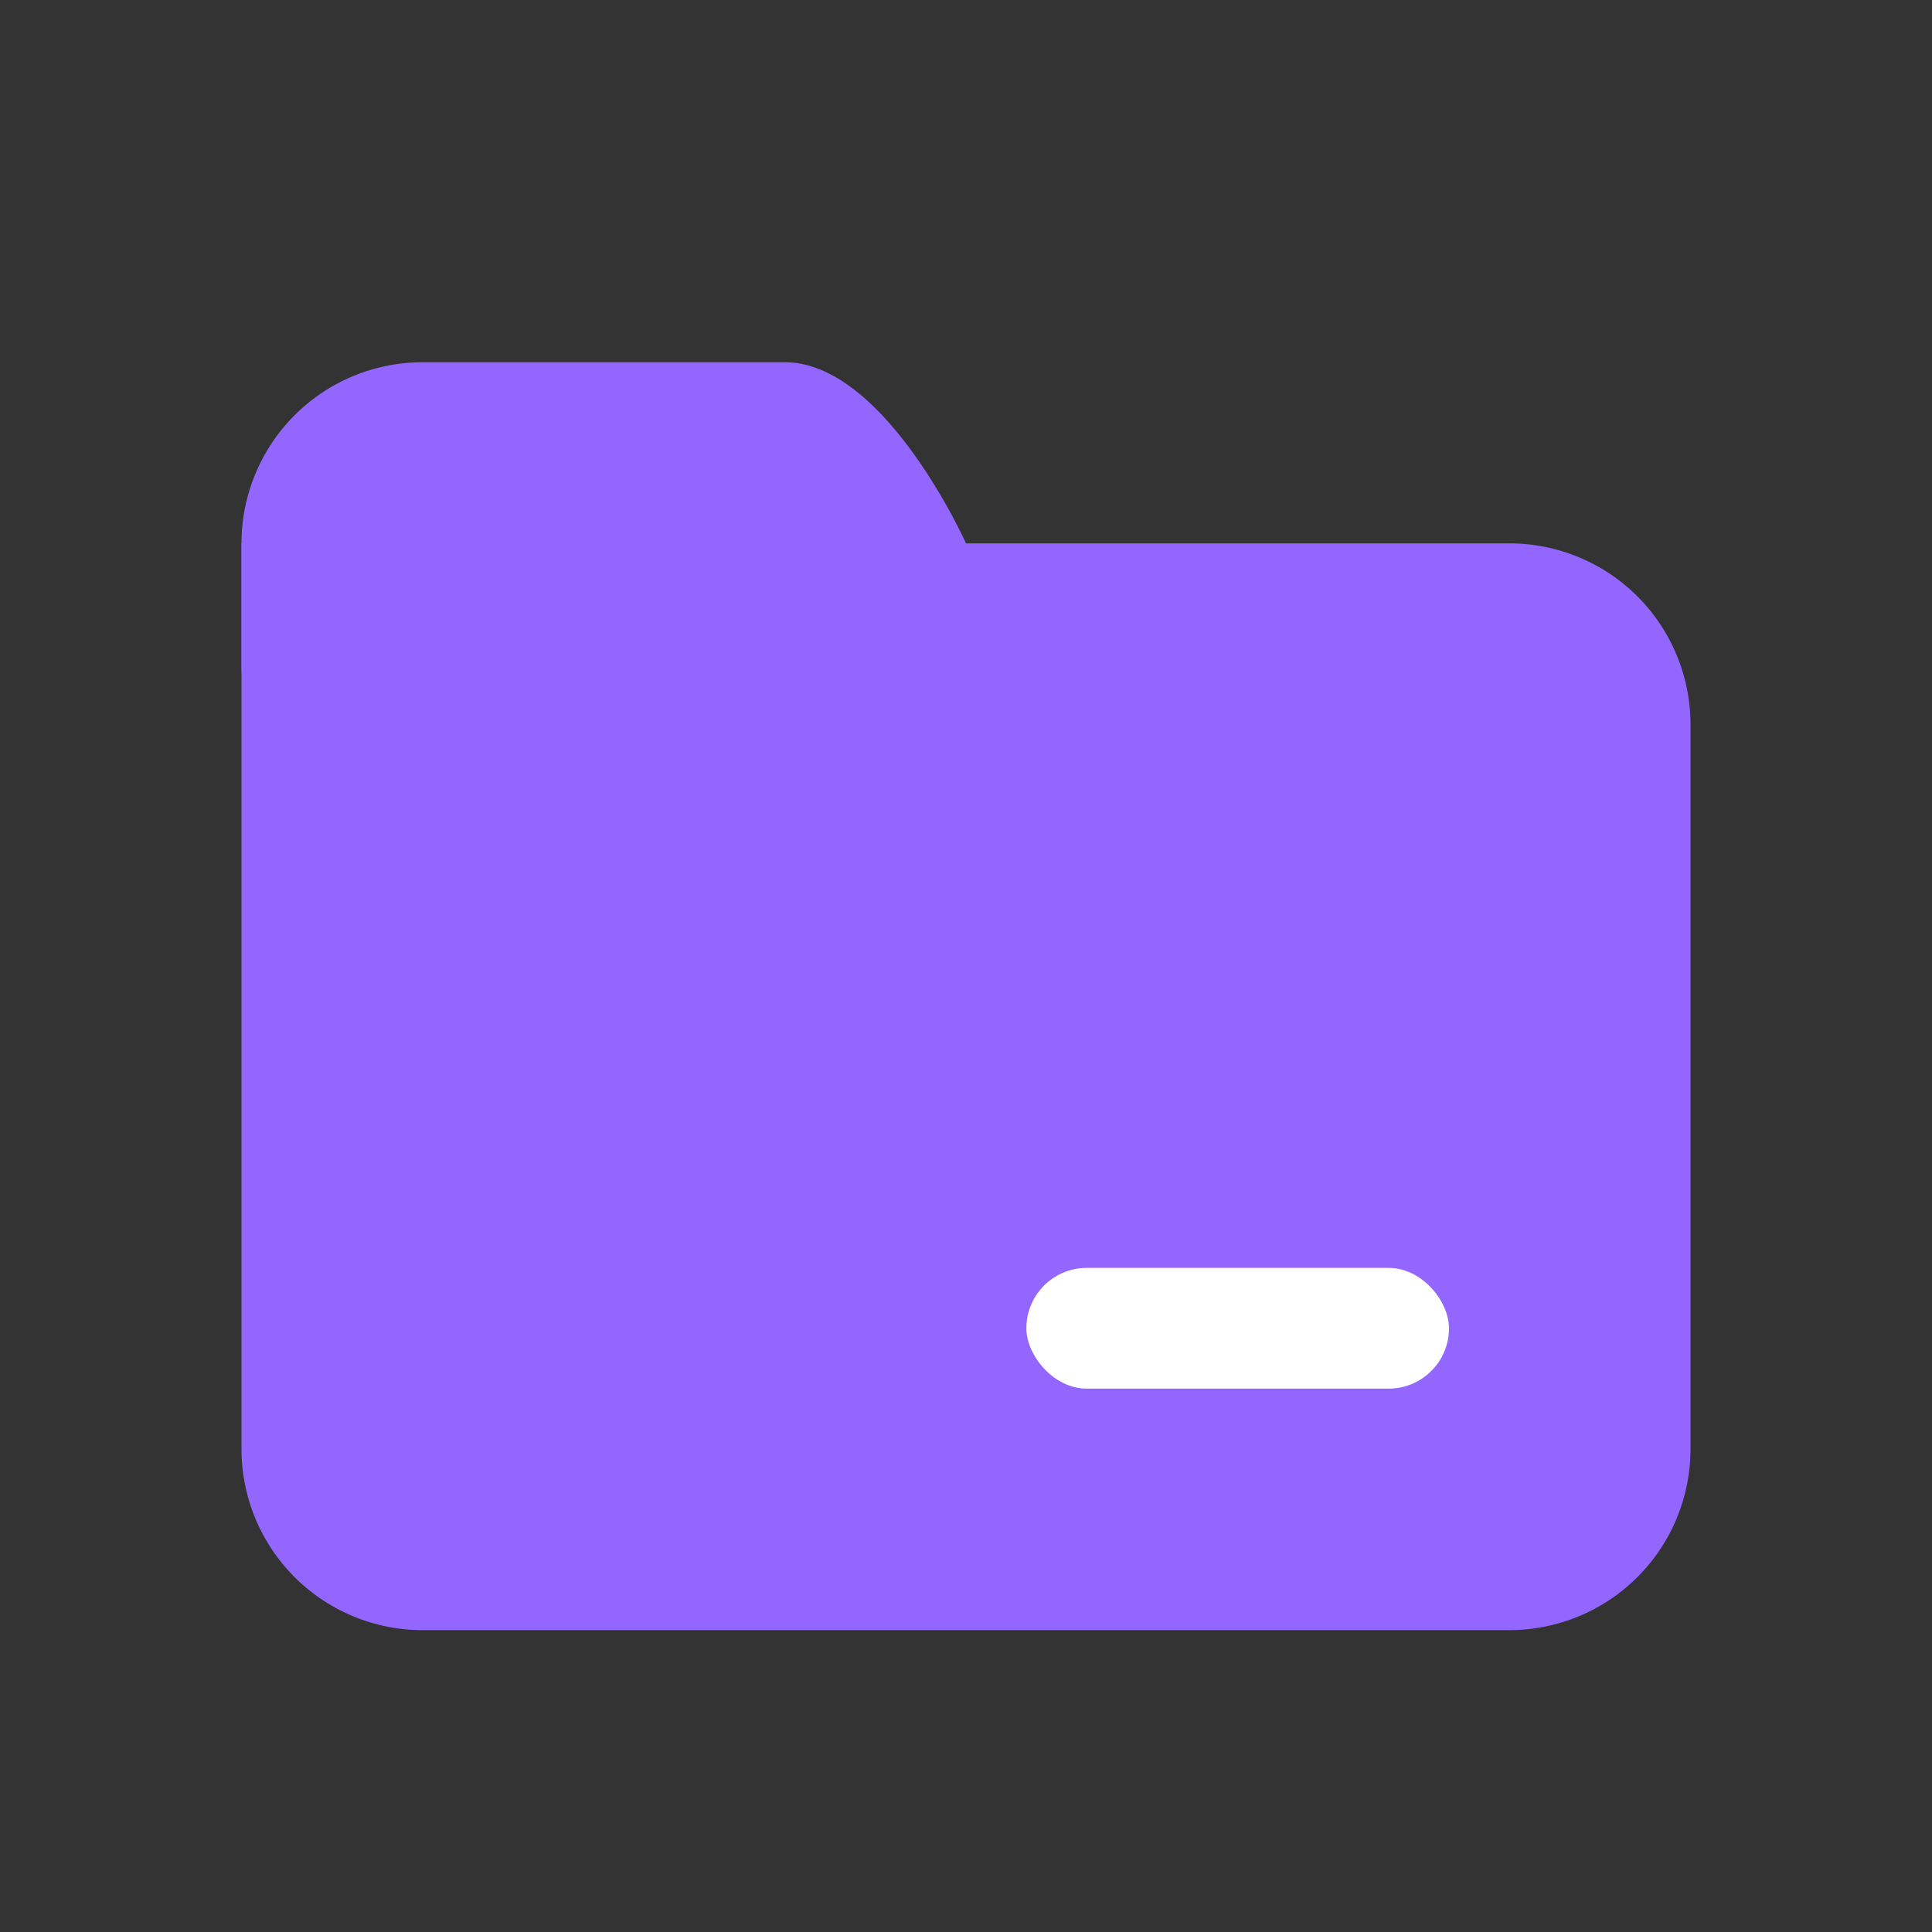 <svg xmlns="http://www.w3.org/2000/svg" width="32" height="32" viewBox="0 0 32 32">
    <rect x="0" y="0" width="32" height="32" fill="#333333" stroke="none"/>
    <g transform="translate(4 3)" data-name="그룹 1486">
        <path data-name="사각형 459204" d="M0 0h21a3 3 0 0 1 3 3v12a3 3 0 0 1-3 3H3a3 3 0 0 1-3-3V0z" transform="translate(0 6)" style="fill:#9367ff"/>
        <path data-name="패스 2614" d="M3 0h6c1.657 0 3 3 3 3v2a3 3 0 0 1-3 3H3a3 3 0 0 1-3-3V3a3 3 0 0 1 3-3z" transform="translate(0 3)" style="fill:#9367ff"/>
        <rect data-name="사각형 460855" width="7" height="2" rx="1" transform="translate(13 18)" style="fill:#fff"/>
    </g>
</svg>
